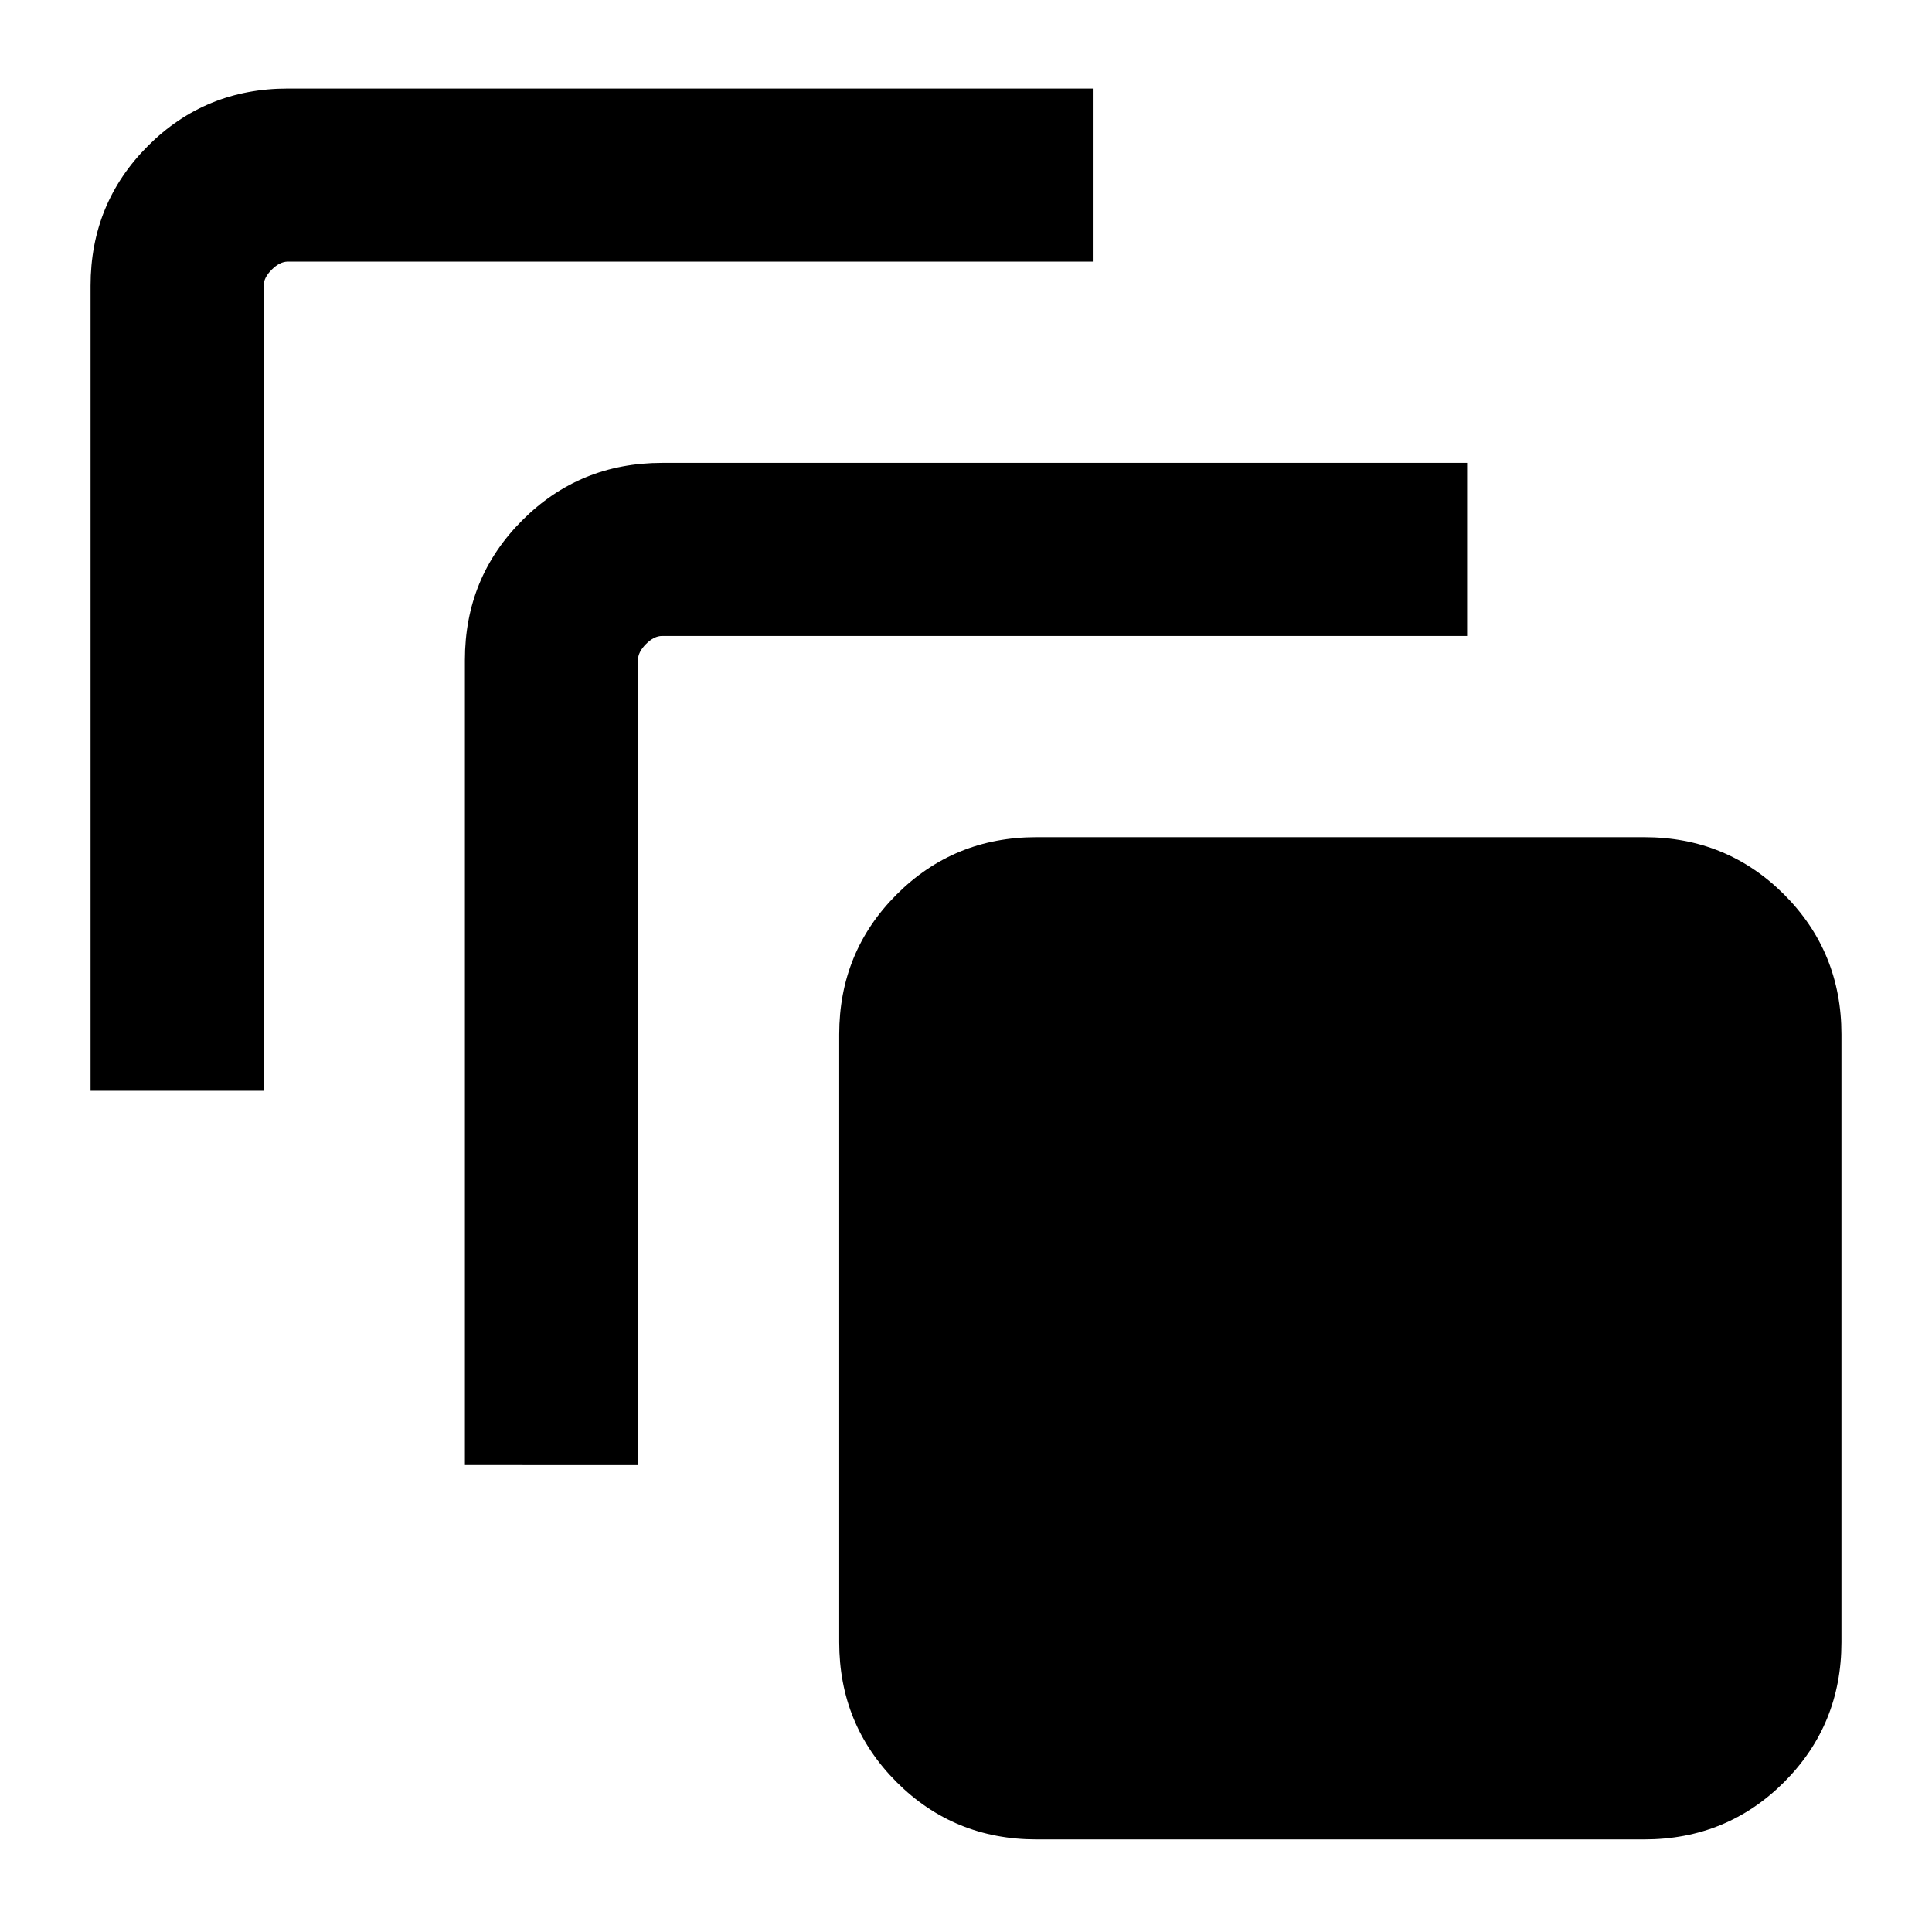 <svg xmlns="http://www.w3.org/2000/svg" height="24" width="24"><path d="M1.125 13.55v-10q0-1.025.713-1.738Q2.55 1.1 3.575 1.1h10v2.15h-10q-.1 0-.2.1t-.1.2v10Zm4.65 4.65v-10q0-1.025.713-1.737.712-.713 1.737-.713h10V7.9h-10q-.1 0-.2.1t-.1.2v10Zm14.65 4.65h-7.55q-1.025 0-1.737-.712-.713-.713-.713-1.738v-7.55q0-1.025.713-1.738.712-.712 1.737-.712h7.55q1.025 0 1.738.712.712.713.712 1.738v7.55q0 1.025-.712 1.738-.713.712-1.738.712Z"/></svg>